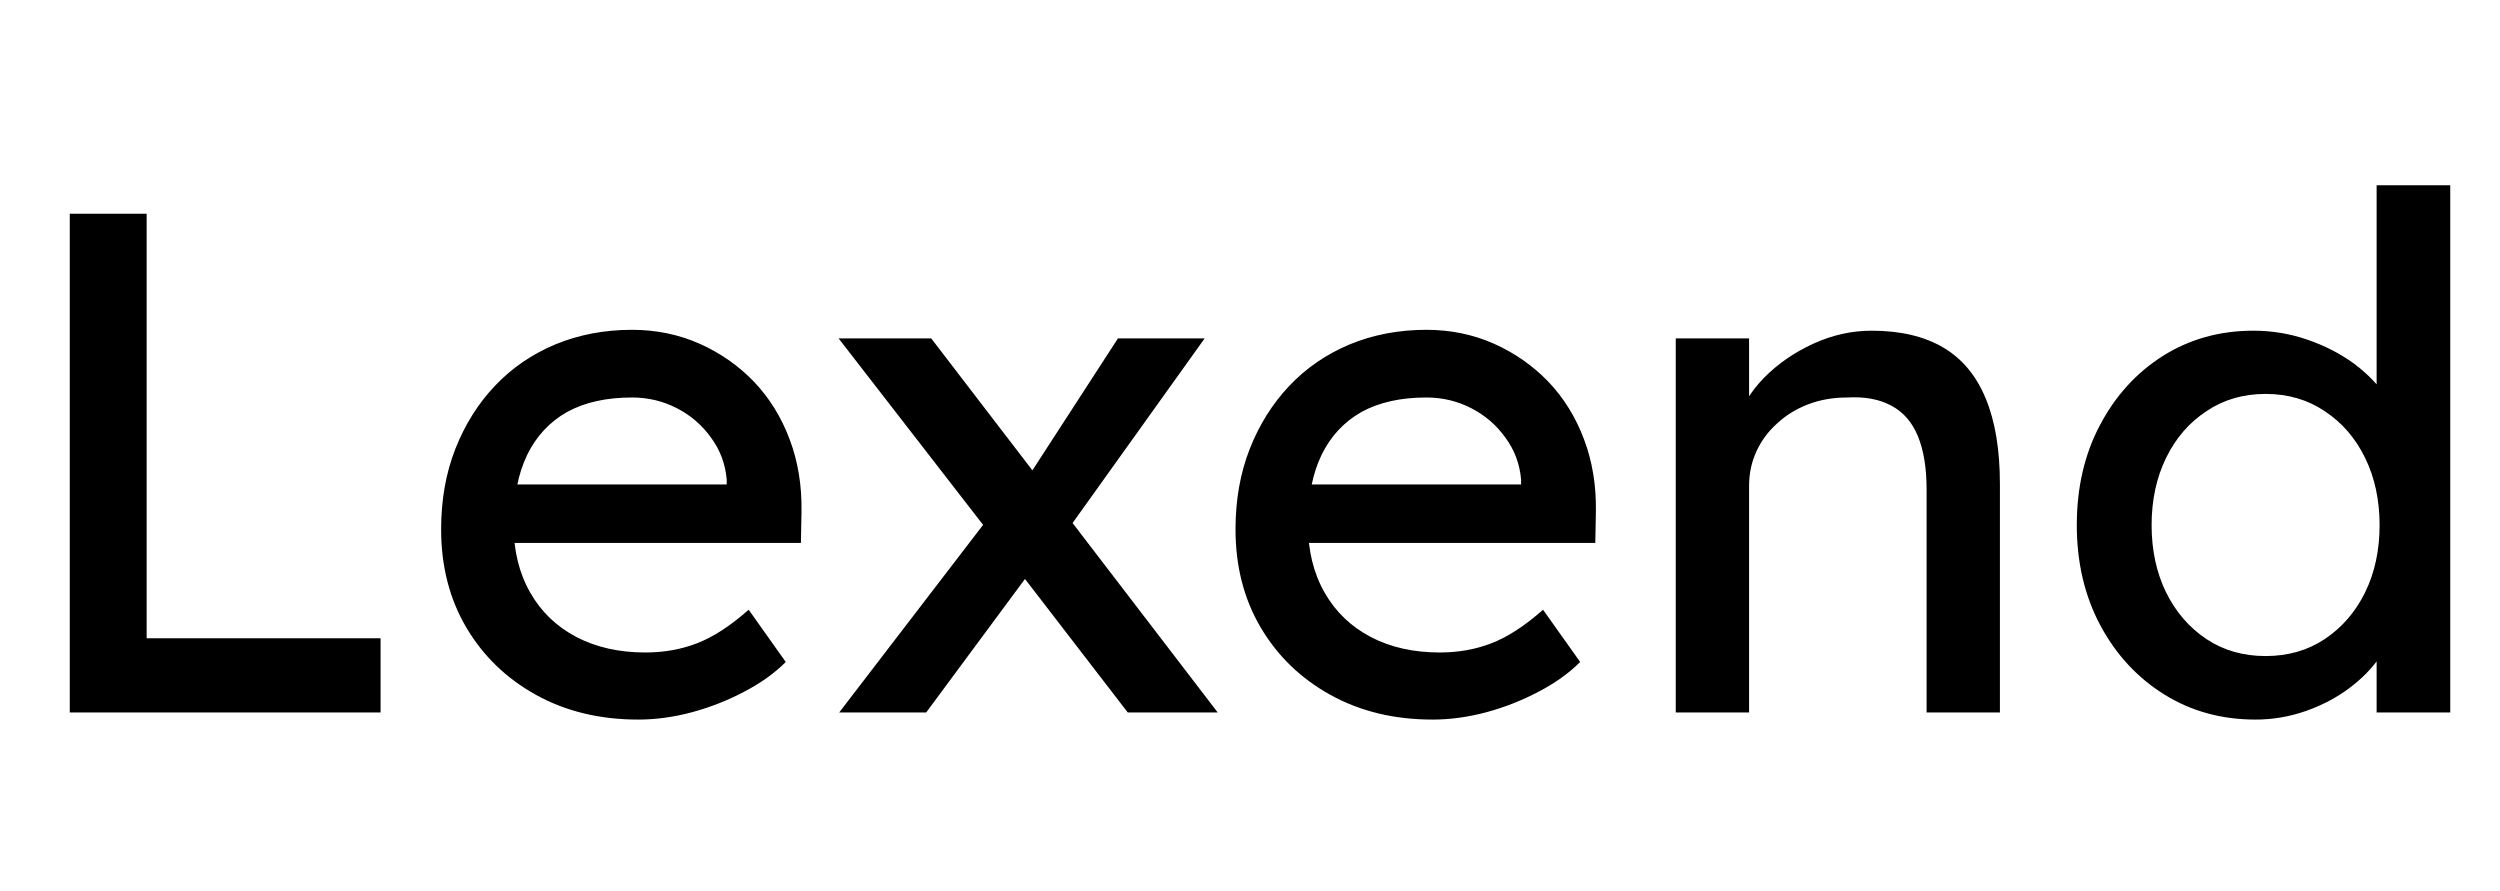 <svg xmlns="http://www.w3.org/2000/svg" xmlns:xlink="http://www.w3.org/1999/xlink" width="84.216" height="30"><path fill="black" d="M12.82 24L2.35 24L2.35 7.20L4.94 7.20L4.94 21.50L12.82 21.50L12.82 24ZM21.50 24.24L21.50 24.24Q19.56 24.24 18.06 23.41Q16.56 22.58 15.71 21.14Q14.86 19.70 14.86 17.83L14.86 17.83Q14.86 16.34 15.34 15.12Q15.82 13.90 16.67 13.00Q17.52 12.10 18.71 11.60Q19.90 11.11 21.29 11.11L21.29 11.11Q22.51 11.11 23.57 11.58Q24.62 12.05 25.40 12.86Q26.18 13.68 26.60 14.80Q27.02 15.91 27 17.23L27 17.23L26.98 18.29L16.68 18.29L16.13 16.32L24.84 16.32L24.48 16.73L24.48 16.15Q24.41 15.36 23.95 14.74Q23.50 14.11 22.80 13.75Q22.10 13.39 21.29 13.39L21.29 13.39Q19.99 13.39 19.10 13.88Q18.22 14.38 17.76 15.32Q17.30 16.27 17.30 17.66L17.30 17.66Q17.30 18.98 17.86 19.96Q18.41 20.93 19.42 21.46Q20.42 21.98 21.74 21.98L21.74 21.98Q22.68 21.98 23.48 21.67Q24.29 21.36 25.22 20.54L25.22 20.54L26.47 22.30Q25.90 22.87 25.07 23.30Q24.24 23.74 23.32 23.99Q22.39 24.24 21.50 24.24ZM41.02 24L37.99 24L33.91 18.70L33.55 18.24L28.25 11.40L31.37 11.40L35.38 16.63L35.78 17.16L41.02 24ZM31.20 24L28.27 24L33.24 17.52L34.70 19.27L31.20 24ZM40.58 11.40L35.93 17.90L34.56 16.18L37.66 11.40L40.58 11.40ZM48.26 24.24L48.26 24.24Q46.32 24.24 44.82 23.41Q43.32 22.58 42.47 21.14Q41.62 19.70 41.62 17.83L41.62 17.83Q41.62 16.34 42.10 15.12Q42.58 13.90 43.43 13.00Q44.28 12.10 45.47 11.60Q46.66 11.11 48.05 11.11L48.05 11.11Q49.27 11.11 50.33 11.58Q51.38 12.05 52.16 12.86Q52.94 13.68 53.36 14.80Q53.78 15.91 53.76 17.23L53.76 17.23L53.74 18.29L43.44 18.29L42.89 16.32L51.60 16.32L51.24 16.73L51.24 16.15Q51.17 15.36 50.71 14.74Q50.26 14.11 49.56 13.75Q48.86 13.39 48.05 13.39L48.05 13.39Q46.75 13.39 45.86 13.88Q44.98 14.38 44.52 15.32Q44.06 16.27 44.06 17.66L44.06 17.66Q44.06 18.98 44.62 19.96Q45.17 20.93 46.18 21.46Q47.18 21.98 48.50 21.98L48.50 21.98Q49.44 21.98 50.24 21.67Q51.05 21.36 51.98 20.54L51.98 20.54L53.23 22.30Q52.66 22.87 51.83 23.30Q51.00 23.74 50.08 23.99Q49.15 24.24 48.26 24.24ZM56.45 24L56.45 24L56.45 11.40L58.92 11.40L58.92 13.99L58.49 14.28Q58.73 13.44 59.42 12.73Q60.12 12.02 61.08 11.58Q62.04 11.14 63.05 11.14L63.05 11.14Q64.49 11.14 65.45 11.70Q66.41 12.26 66.89 13.42Q67.37 14.57 67.37 16.32L67.37 16.32L67.37 24L64.90 24L64.90 16.49Q64.90 15.41 64.61 14.70Q64.32 13.99 63.72 13.67Q63.12 13.34 62.23 13.39L62.23 13.39Q61.51 13.39 60.91 13.62Q60.31 13.85 59.87 14.26Q59.42 14.66 59.17 15.20Q58.92 15.74 58.92 16.37L58.92 16.37L58.92 24L57.70 24Q57.38 24 57.07 24Q56.76 24 56.45 24ZM75.98 24.24L75.98 24.24Q74.26 24.24 72.90 23.39Q71.54 22.54 70.75 21.06Q69.96 19.58 69.96 17.69L69.96 17.69Q69.96 15.79 70.74 14.32Q71.52 12.84 72.86 11.99Q74.21 11.14 75.91 11.14L75.91 11.14Q76.85 11.14 77.72 11.44Q78.60 11.74 79.30 12.25Q79.99 12.77 80.39 13.38Q80.78 13.99 80.78 14.62L80.78 14.62L80.06 14.66L80.06 6.24L82.54 6.24L82.54 24L80.06 24L80.06 21L80.54 21Q80.54 21.58 80.16 22.14Q79.78 22.70 79.14 23.18Q78.50 23.66 77.68 23.95Q76.85 24.24 75.98 24.24ZM76.32 22.10L76.32 22.10Q77.45 22.10 78.31 21.53Q79.18 20.95 79.67 19.96Q80.16 18.96 80.16 17.69L80.16 17.69Q80.16 16.42 79.67 15.42Q79.18 14.42 78.31 13.85Q77.45 13.27 76.32 13.27L76.32 13.27Q75.19 13.27 74.33 13.85Q73.46 14.42 72.97 15.42Q72.48 16.42 72.48 17.69L72.48 17.69Q72.48 18.96 72.97 19.96Q73.46 20.95 74.33 21.53Q75.19 22.10 76.32 22.10Z"/></svg>